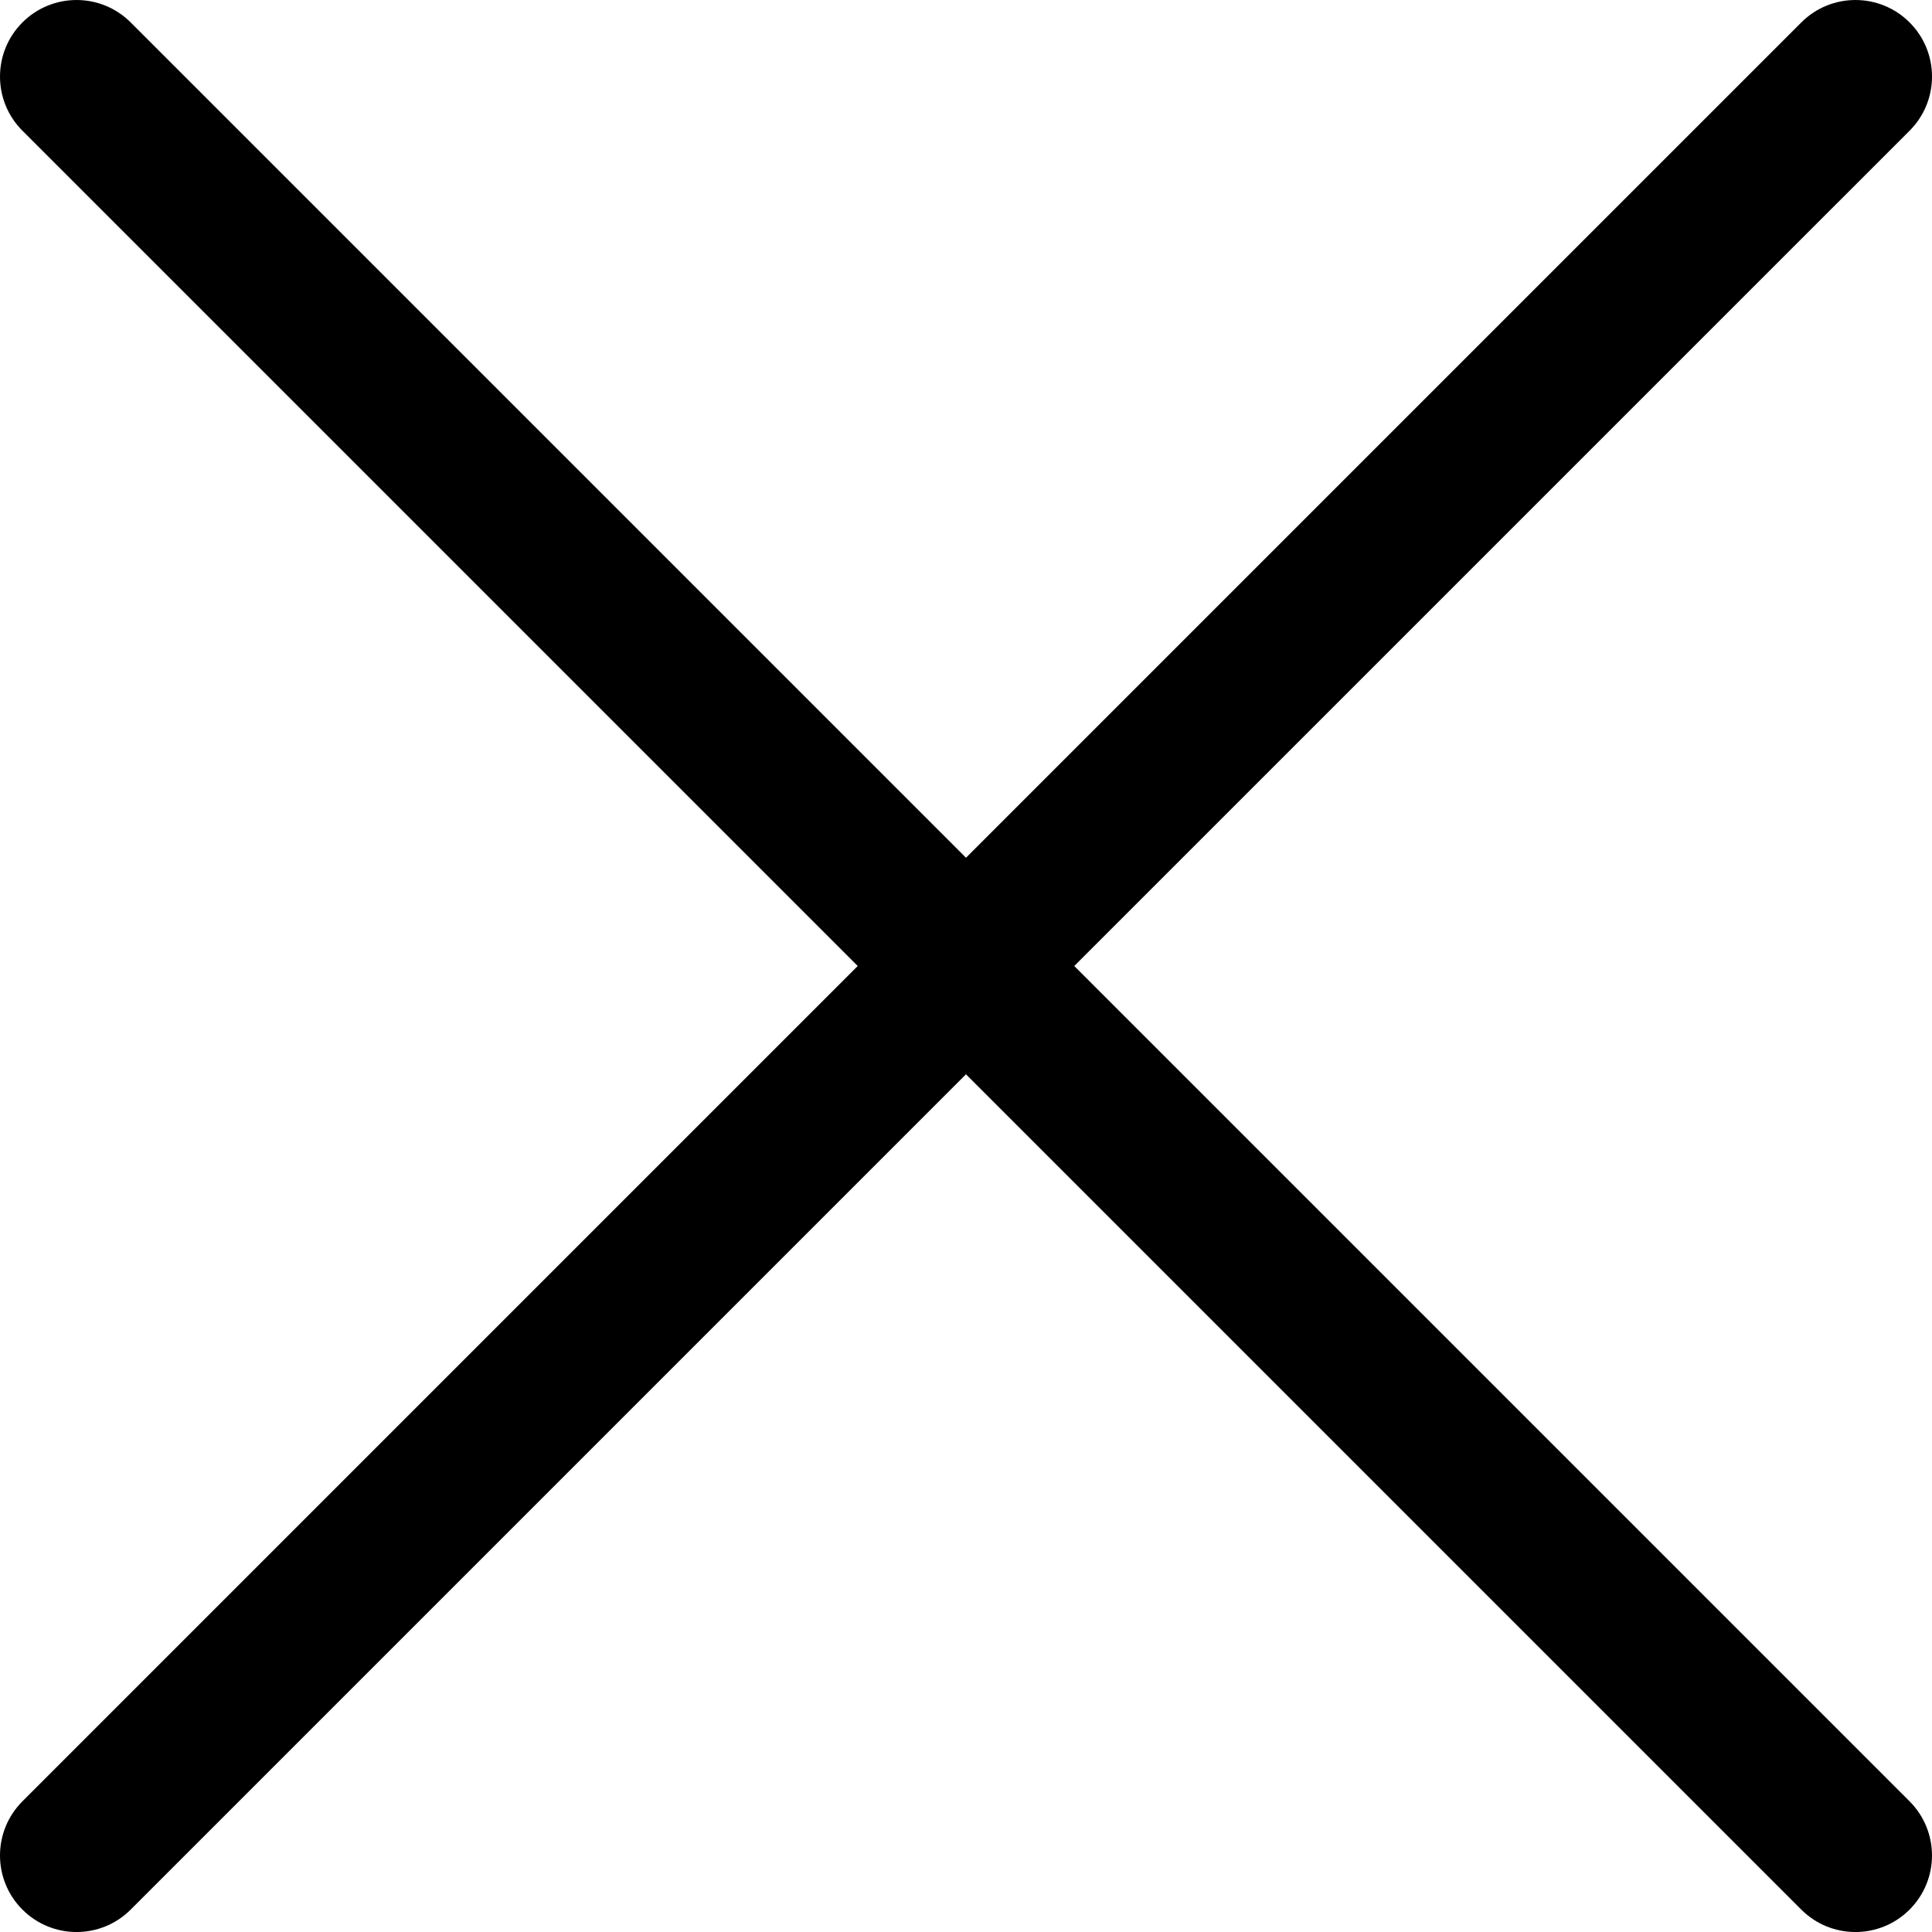 <svg xmlns="http://www.w3.org/2000/svg" viewBox="0 0 122.878 122.88" width="122.878px" height="122.88px" enable-background="new 0 0 122.878 122.88">
  <g>
    <path d="M1.426,8.313c-1.901-1.901-1.901-4.984,0-6.886c1.901-1.902,4.984-1.902,6.886,0l53.127,53.127l53.127-53.127 c1.901-1.902,4.984-1.902,6.887,0c1.901,1.901,1.901,4.985,0,6.886L68.324,61.439l53.128,53.128c1.901,1.901,1.901,4.984,0,6.886 c-1.902,1.902-4.985,1.902-6.887,0L61.438,68.326L8.312,121.453c-1.901,1.902-4.984,1.902-6.886,0 c-1.901-1.901-1.901-4.984,0-6.886l53.127-53.128L1.426,8.313L1.426,8.313z"/>
  </g>
</svg>
